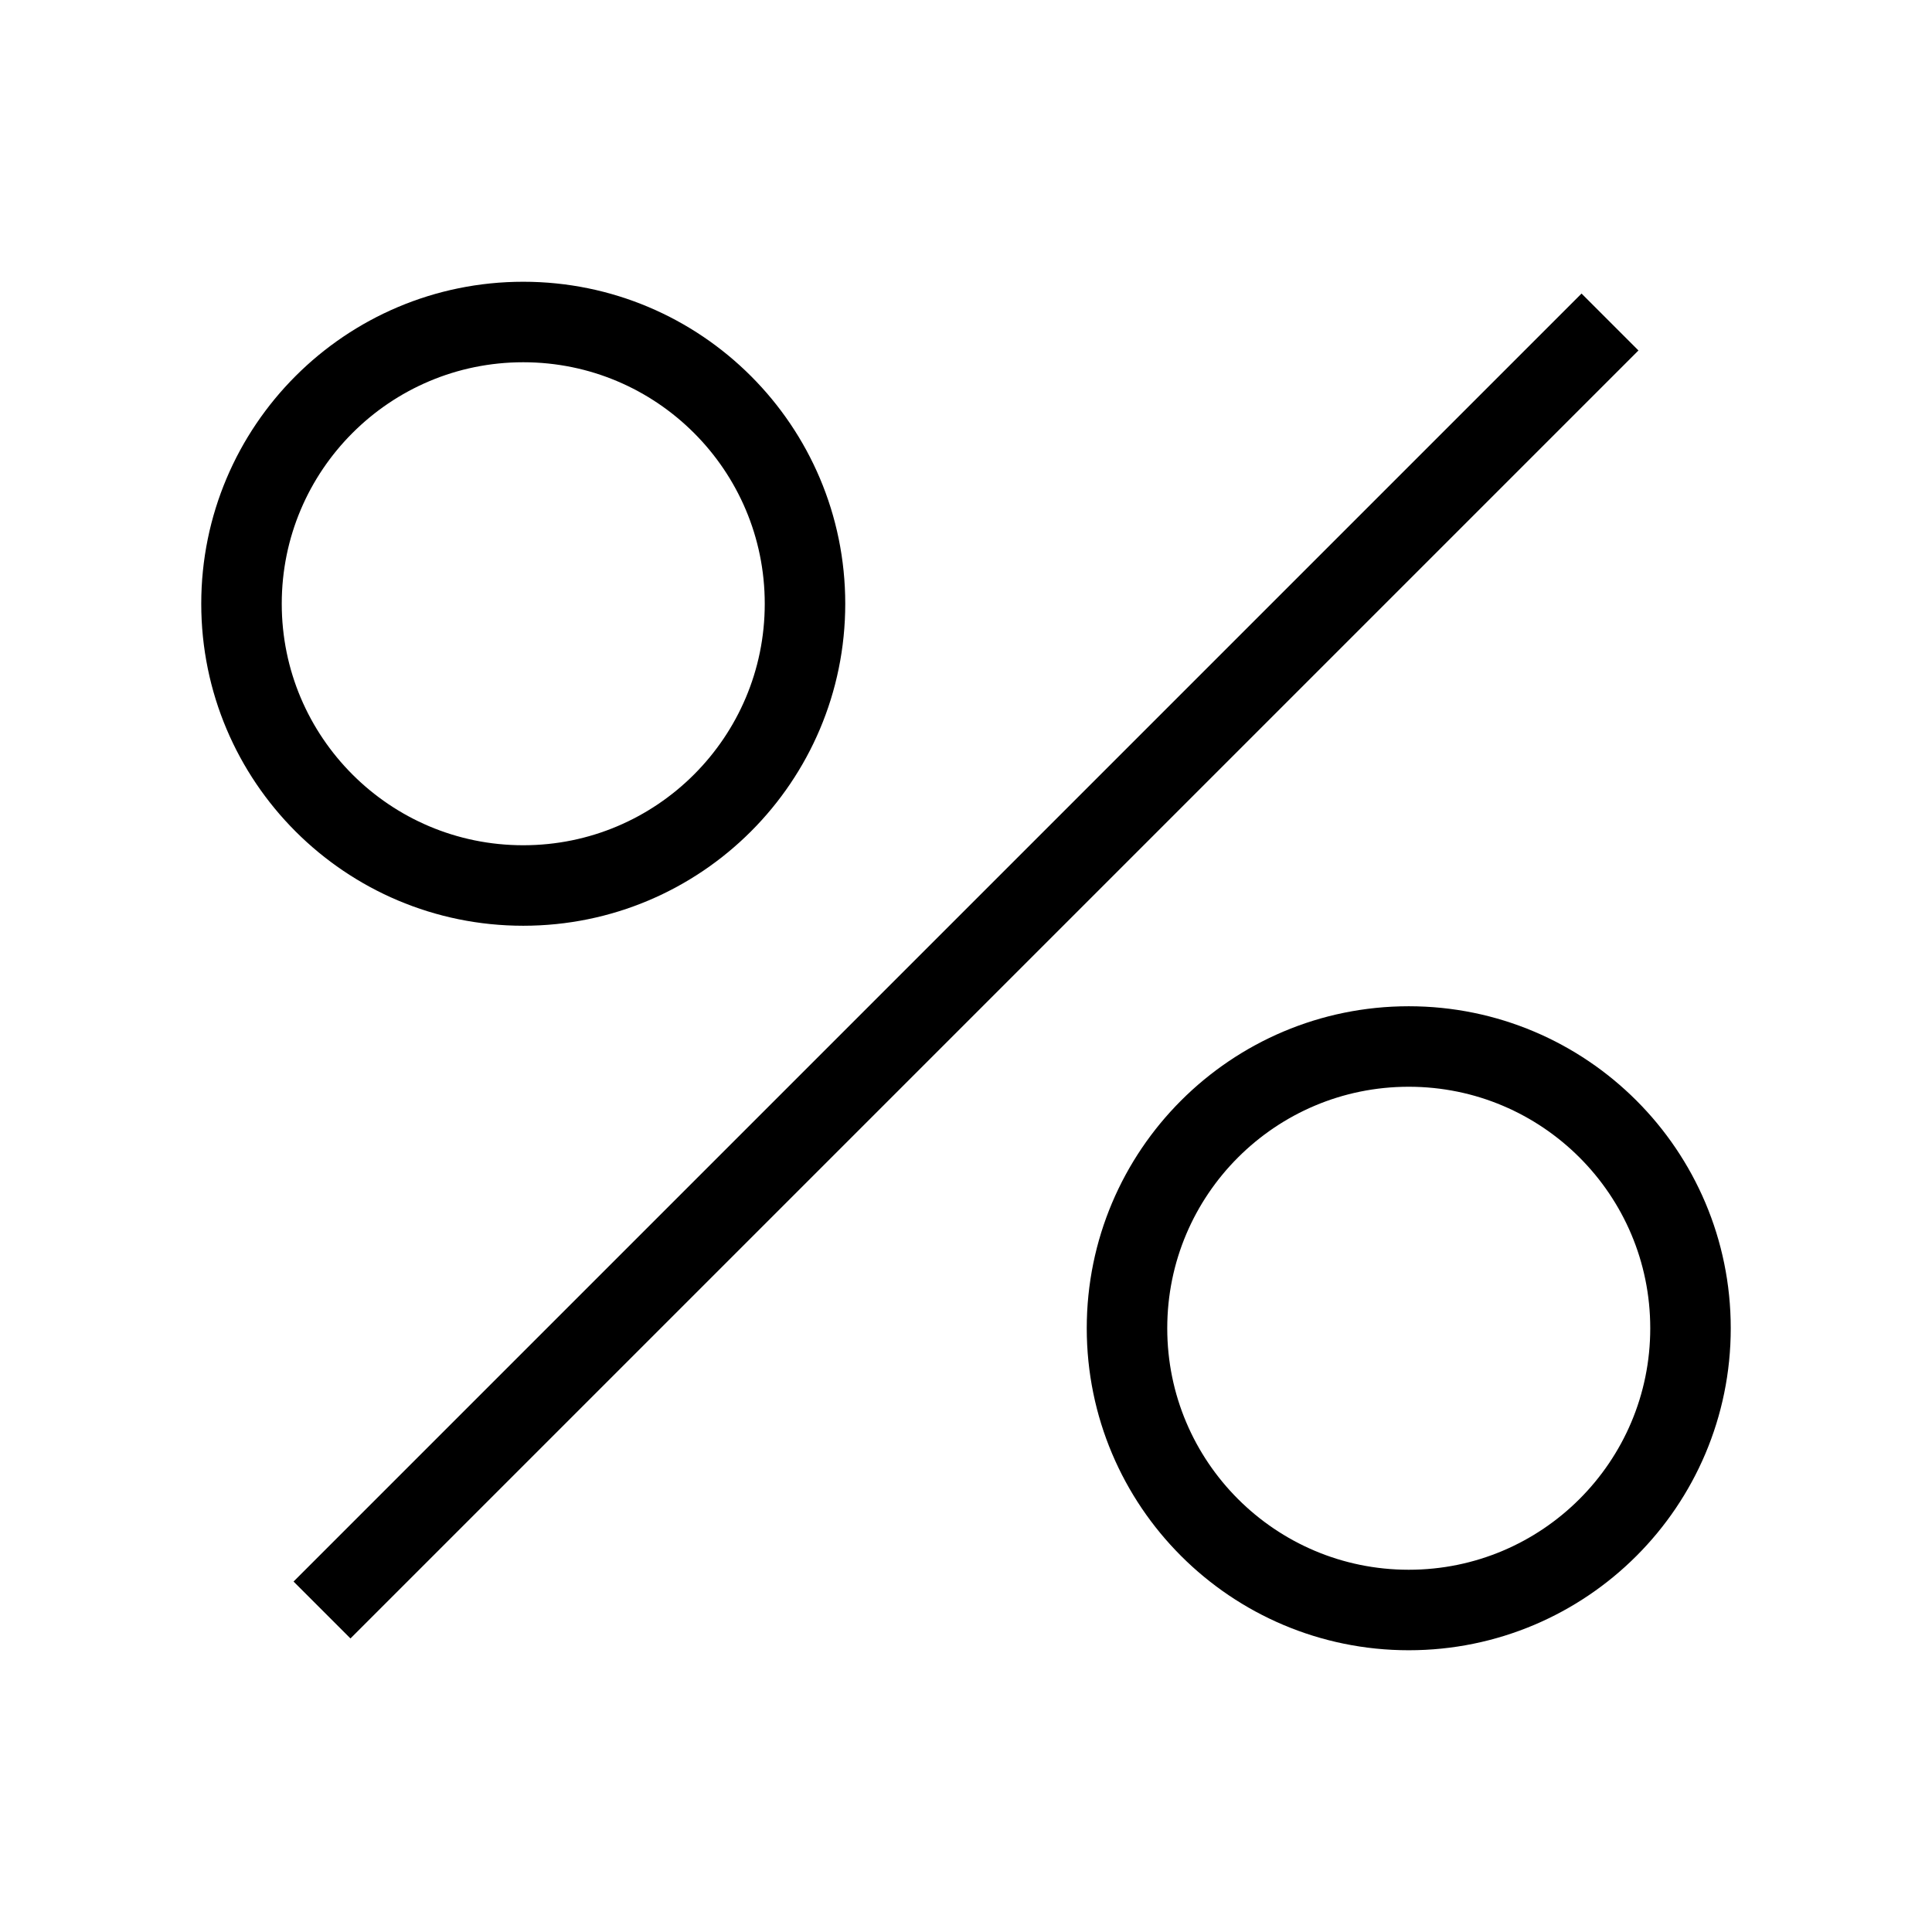 <svg xmlns="http://www.w3.org/2000/svg" viewBox="0 0 24 24"><g fill="none" stroke="currentColor" ><path d="M20 4L4 20"/><circle cx="6.5" cy="7.5" r="3.5"/><circle cx="17.5" cy="16.5" r="3.5"/></g></svg>